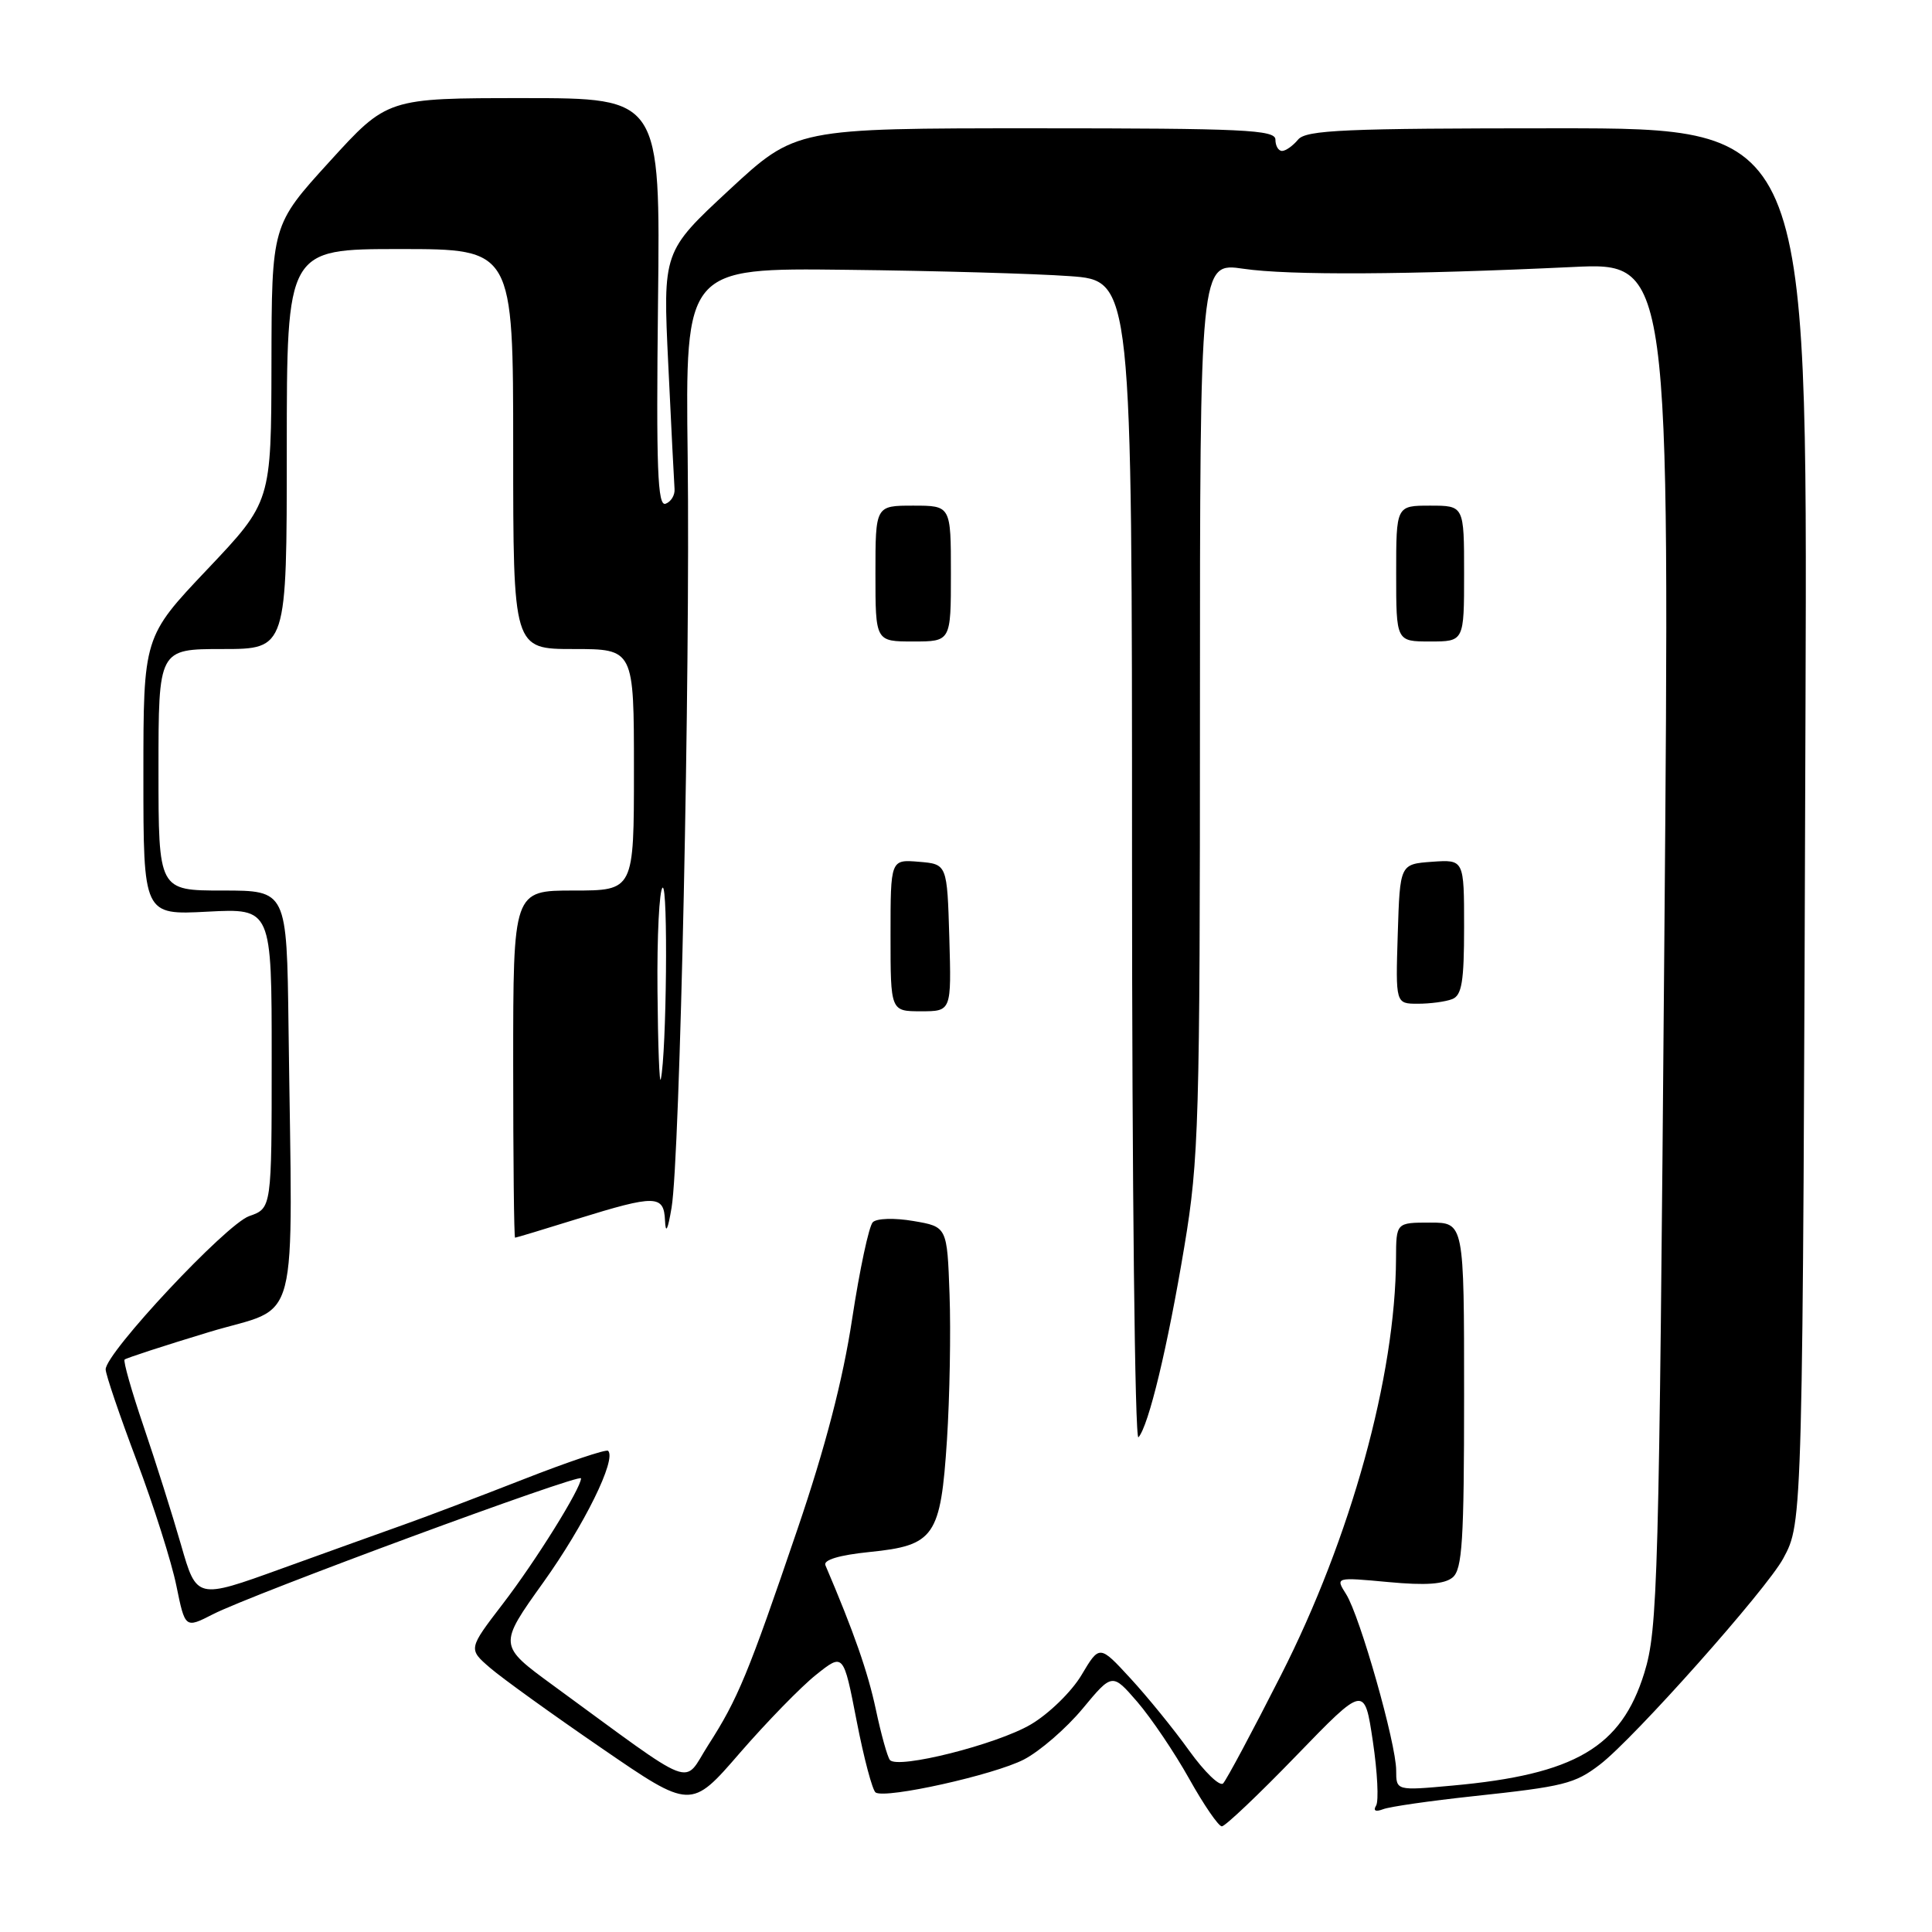 <?xml version="1.0" encoding="UTF-8" standalone="no"?>
<!DOCTYPE svg PUBLIC "-//W3C//DTD SVG 1.1//EN" "http://www.w3.org/Graphics/SVG/1.1/DTD/svg11.dtd" >
<svg xmlns="http://www.w3.org/2000/svg" xmlns:xlink="http://www.w3.org/1999/xlink" version="1.1" viewBox="0 0 256 256">
 <g >
 <path fill="currentColor"
d=" M 171.75 232.65 C 180.80 223.30 180.80 223.30 181.91 230.73 C 182.52 234.82 182.71 238.66 182.34 239.25 C 181.92 239.94 182.27 240.11 183.27 239.73 C 184.14 239.39 189.51 238.62 195.18 238.01 C 207.23 236.72 208.66 236.37 212.00 233.81 C 216.50 230.37 234.09 210.59 236.29 206.50 C 238.89 201.66 238.87 202.15 239.24 93.25 C 239.50 17.00 239.50 17.00 206.37 17.00 C 178.15 17.00 173.06 17.22 172.00 18.50 C 171.32 19.32 170.36 20.00 169.88 20.00 C 169.39 20.00 169.00 19.32 169.00 18.50 C 169.00 17.20 164.80 17.00 137.22 17.00 C 105.44 17.00 105.44 17.00 96.63 25.16 C 87.83 33.33 87.83 33.33 88.55 48.31 C 88.94 56.54 89.32 63.96 89.38 64.79 C 89.45 65.61 88.91 66.49 88.19 66.75 C 87.13 67.12 86.94 62.12 87.19 40.10 C 87.50 13.00 87.50 13.00 69.41 13.00 C 51.32 13.00 51.32 13.00 43.66 21.42 C 36.00 29.83 36.00 29.83 35.97 48.17 C 35.94 66.50 35.94 66.50 27.47 75.44 C 19.00 84.38 19.00 84.38 19.00 102.82 C 19.00 121.25 19.00 121.25 27.50 120.80 C 36.00 120.36 36.00 120.36 36.00 140.23 C 36.00 160.10 36.00 160.10 33.02 161.14 C 29.96 162.21 14.00 179.25 14.00 181.45 C 14.00 182.11 15.85 187.55 18.11 193.54 C 20.37 199.54 22.74 207.00 23.37 210.12 C 24.53 215.78 24.53 215.78 28.21 213.90 C 33.37 211.25 77.00 195.14 76.99 195.89 C 76.97 197.23 70.99 206.84 66.64 212.50 C 62.04 218.50 62.04 218.50 64.94 221.00 C 66.54 222.38 73.18 227.16 79.70 231.63 C 91.55 239.77 91.55 239.77 98.02 232.29 C 101.59 228.18 106.13 223.51 108.13 221.92 C 111.76 219.02 111.76 219.02 113.51 228.03 C 114.47 232.99 115.61 237.26 116.03 237.52 C 117.41 238.37 131.70 235.19 135.66 233.15 C 137.77 232.06 141.27 229.03 143.44 226.42 C 147.38 221.67 147.38 221.67 150.71 225.52 C 152.54 227.65 155.63 232.22 157.57 235.69 C 159.51 239.16 161.46 242.00 161.90 242.00 C 162.34 242.00 166.78 237.79 171.75 232.65 Z  M 157.57 231.97 C 155.54 229.13 152.03 224.82 149.78 222.38 C 145.69 217.94 145.69 217.94 143.30 221.96 C 141.98 224.17 138.96 227.11 136.57 228.51 C 132.05 231.16 118.97 234.45 117.92 233.21 C 117.59 232.82 116.75 229.80 116.05 226.50 C 114.99 221.53 113.15 216.26 109.37 207.40 C 109.07 206.70 111.19 206.06 115.20 205.65 C 123.84 204.78 124.64 203.62 125.48 190.76 C 125.84 185.12 126.00 176.46 125.82 171.53 C 125.50 162.55 125.50 162.55 121.03 161.79 C 118.52 161.36 116.17 161.43 115.65 161.95 C 115.14 162.46 113.91 168.23 112.91 174.78 C 111.69 182.84 109.35 191.82 105.68 202.59 C 99.13 221.84 97.78 225.11 93.84 231.24 C 90.40 236.61 92.67 237.48 73.26 223.30 C 66.03 218.01 66.03 218.01 72.01 209.65 C 77.43 202.07 81.71 193.38 80.58 192.24 C 80.33 192.00 75.26 193.70 69.32 196.03 C 63.37 198.36 56.25 201.06 53.50 202.03 C 50.75 203.01 43.45 205.63 37.28 207.86 C 26.06 211.92 26.06 211.92 23.99 204.71 C 22.85 200.74 20.62 193.68 19.03 189.01 C 17.44 184.34 16.31 180.36 16.51 180.15 C 16.72 179.95 21.75 178.31 27.69 176.51 C 39.93 172.80 38.75 177.35 38.23 136.00 C 38.00 118.00 38.00 118.00 29.50 118.00 C 21.00 118.00 21.00 118.00 21.00 102.00 C 21.00 86.00 21.00 86.00 29.50 86.00 C 38.00 86.00 38.00 86.00 38.00 59.50 C 38.00 33.00 38.00 33.00 53.00 33.00 C 68.00 33.00 68.00 33.00 68.00 59.50 C 68.00 86.00 68.00 86.00 76.00 86.00 C 84.00 86.00 84.00 86.00 84.00 102.00 C 84.00 118.00 84.00 118.00 76.00 118.00 C 68.00 118.00 68.00 118.00 68.00 141.00 C 68.00 153.65 68.11 164.00 68.25 164.00 C 68.39 164.00 72.10 162.88 76.50 161.51 C 86.89 158.29 87.97 158.31 88.12 161.75 C 88.20 163.57 88.49 162.98 88.99 160.00 C 90.10 153.39 91.47 89.42 91.12 60.50 C 90.81 35.50 90.81 35.50 112.16 35.75 C 123.90 35.88 137.21 36.26 141.75 36.59 C 150.00 37.18 150.00 37.18 150.00 114.29 C 150.00 156.80 150.38 190.97 150.85 190.45 C 152.20 188.94 154.71 178.53 156.94 165.12 C 158.86 153.61 159.00 148.66 159.00 93.76 C 159.00 34.77 159.00 34.77 164.75 35.61 C 170.77 36.50 186.60 36.41 208.39 35.38 C 221.28 34.76 221.28 34.76 220.53 125.12 C 219.83 210.03 219.67 215.85 217.88 221.67 C 214.83 231.53 208.70 235.13 192.44 236.60 C 185.00 237.28 185.00 237.28 185.00 234.58 C 185.00 231.04 180.20 214.14 178.37 211.24 C 176.94 208.98 176.94 208.98 183.95 209.63 C 188.95 210.10 191.39 209.92 192.48 209.02 C 193.76 207.95 194.00 204.15 194.00 184.88 C 194.00 162.00 194.00 162.00 189.50 162.00 C 185.00 162.00 185.00 162.00 184.98 166.75 C 184.92 182.33 178.99 203.78 169.72 222.00 C 165.95 229.43 162.50 235.87 162.07 236.31 C 161.63 236.76 159.61 234.80 157.57 231.97 Z  M 125.79 124.25 C 125.50 114.50 125.50 114.50 121.75 114.19 C 118.00 113.88 118.00 113.88 118.00 123.94 C 118.00 134.00 118.00 134.00 122.04 134.00 C 126.07 134.00 126.07 134.00 125.79 124.25 Z  M 192.42 132.39 C 193.70 131.90 194.00 130.07 194.00 122.84 C 194.00 113.89 194.00 113.89 189.75 114.19 C 185.50 114.50 185.50 114.50 185.21 123.75 C 184.92 133.00 184.92 133.00 187.88 133.00 C 189.51 133.00 191.55 132.73 192.42 132.39 Z  M 126.00 76.00 C 126.00 67.00 126.00 67.00 121.00 67.00 C 116.00 67.00 116.00 67.00 116.00 76.00 C 116.00 85.00 116.00 85.00 121.00 85.00 C 126.00 85.00 126.00 85.00 126.00 76.00 Z  M 194.00 76.00 C 194.00 67.00 194.00 67.00 189.50 67.00 C 185.00 67.00 185.00 67.00 185.00 76.00 C 185.00 85.00 185.00 85.00 189.50 85.00 C 194.00 85.00 194.00 85.00 194.00 76.00 Z  M 87.12 131.31 C 87.05 124.05 87.36 117.89 87.80 117.62 C 88.54 117.17 88.32 139.52 87.56 143.00 C 87.38 143.82 87.18 138.56 87.12 131.31 Z "/>
</g>
</svg>